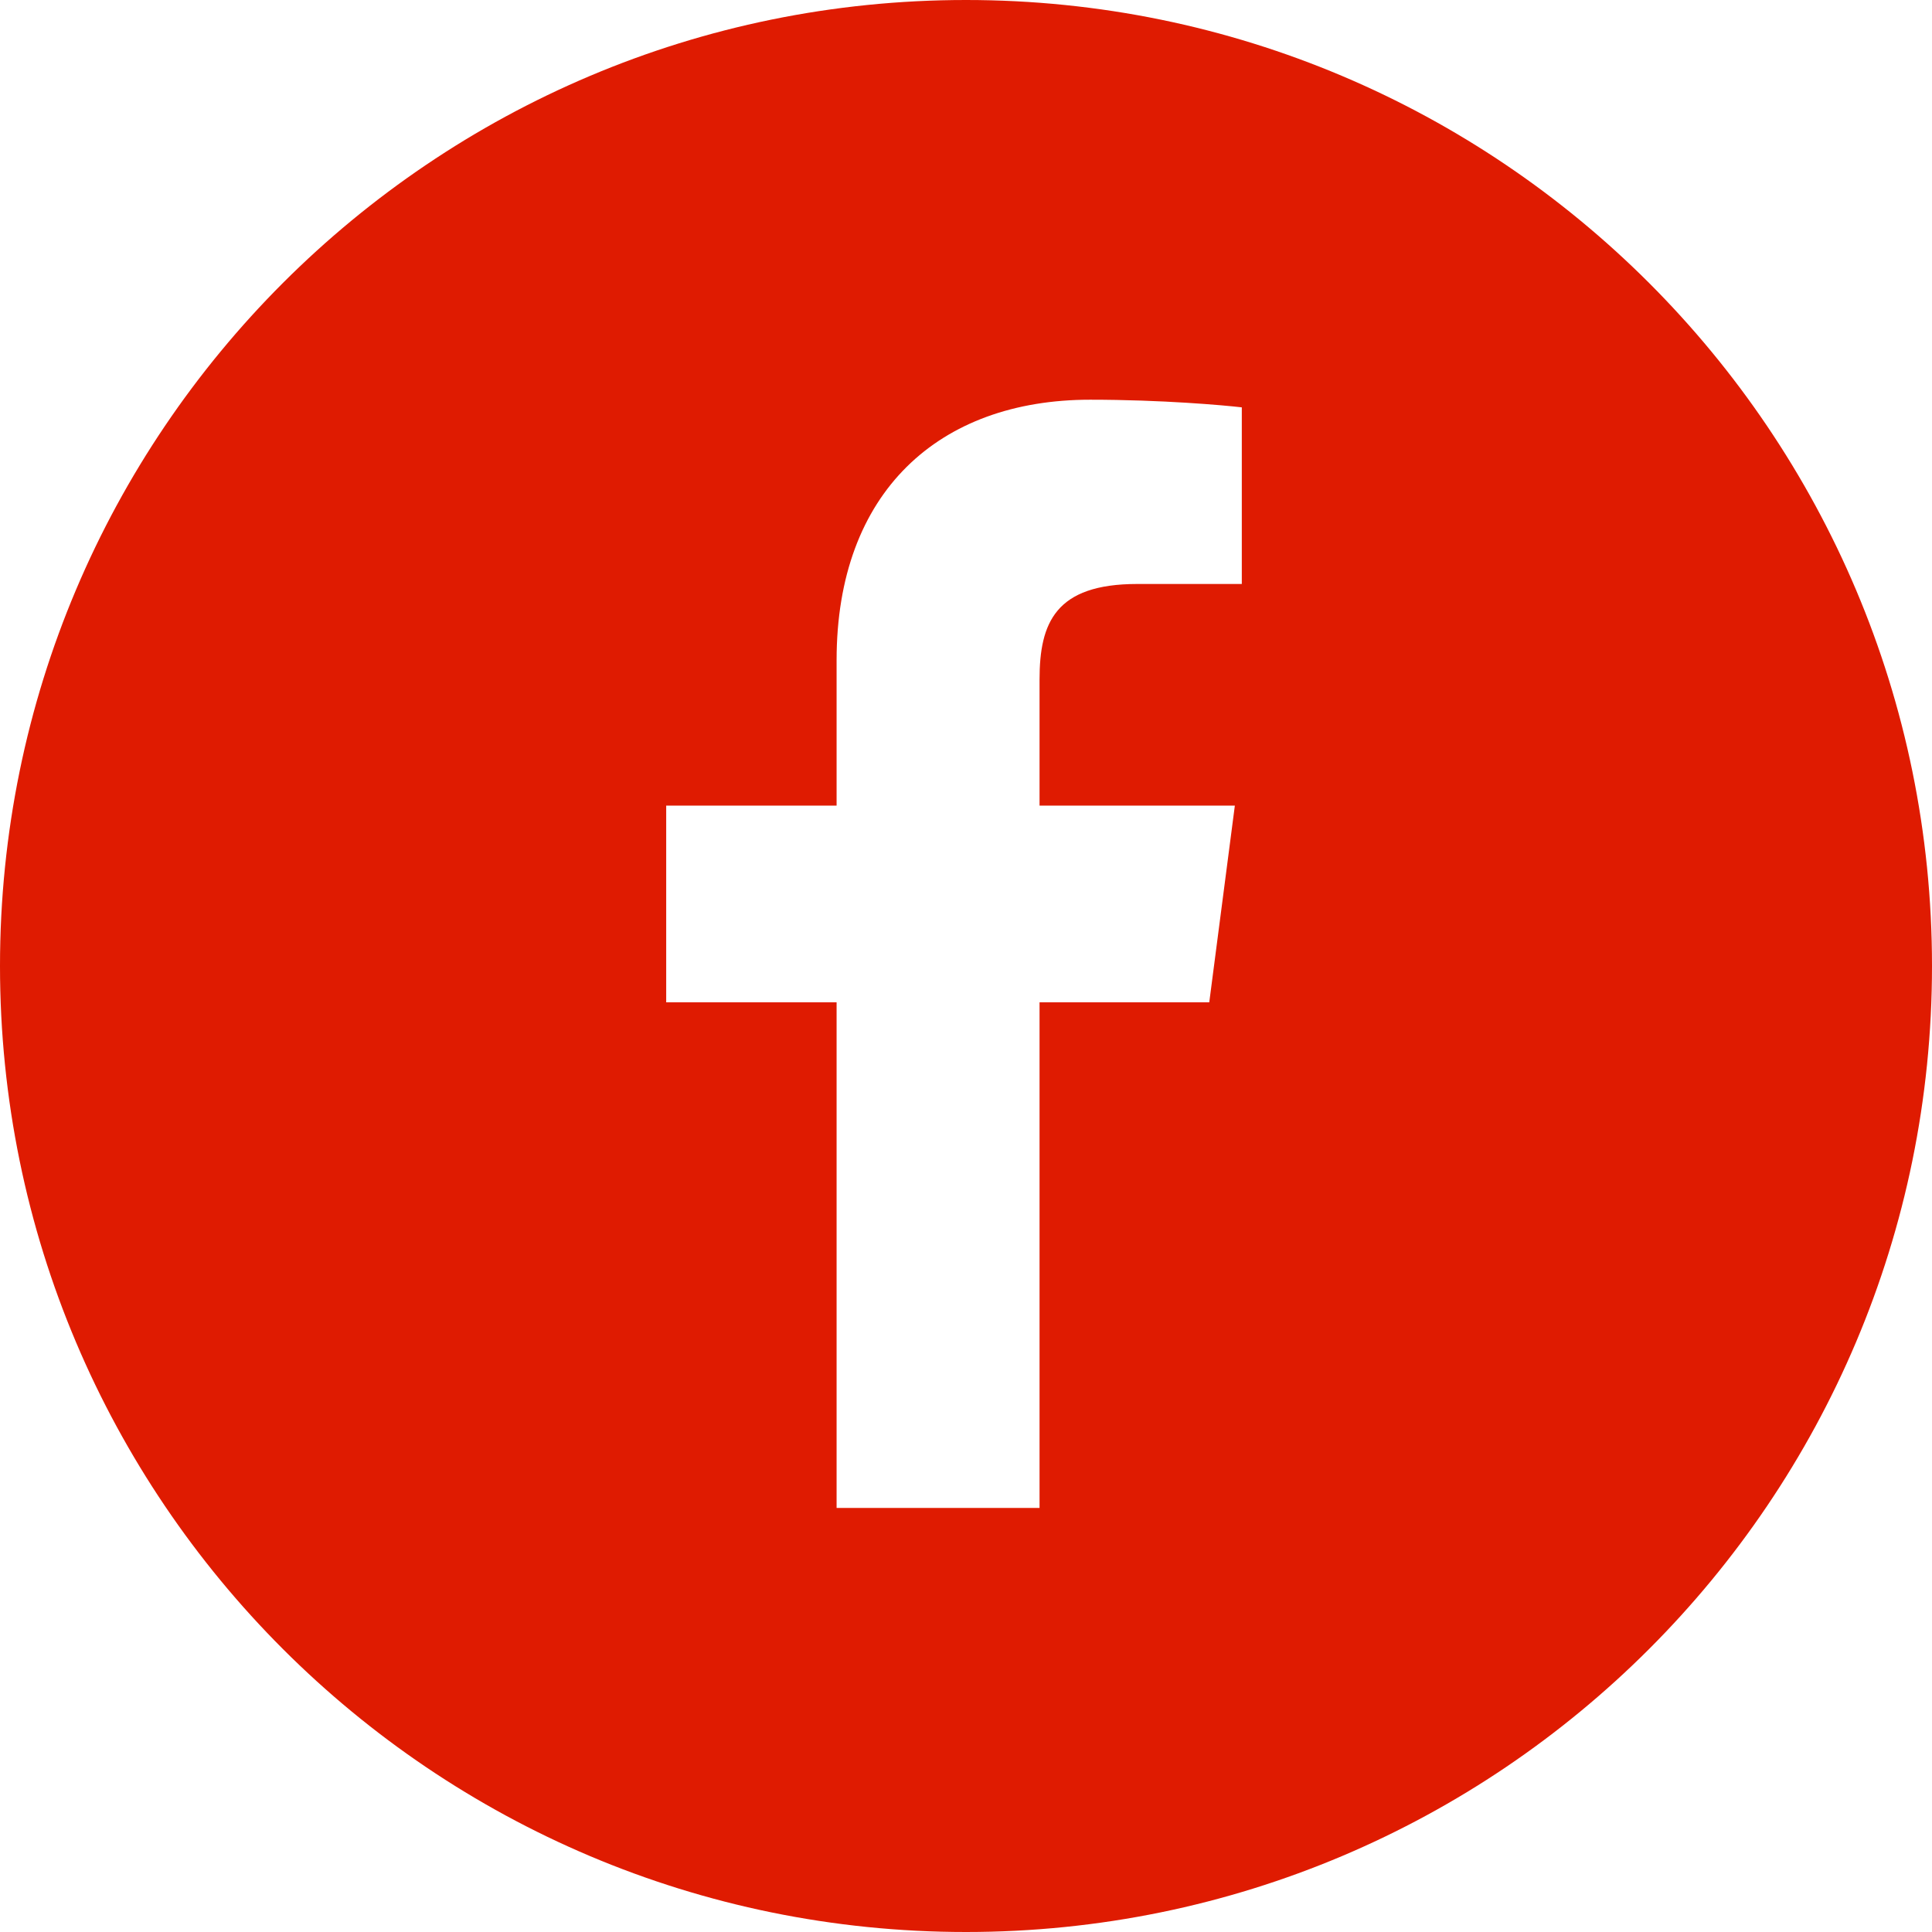 <svg width="45" height="45" viewBox="0 0 45 45" fill="none" xmlns="http://www.w3.org/2000/svg">
<path id="Subtract" fill-rule="evenodd" clip-rule="evenodd" d="M22.5 0C10.074 0 0 10.074 0 22.5C0 34.926 10.074 45 22.5 45C34.926 45 45 34.926 45 22.5C45 10.074 34.926 0 22.5 0ZM24.213 35.123H19.486V23.346H15.517V18.764H19.486V15.376C19.486 11.456 21.874 9.31 25.391 9.31C27.069 9.31 28.504 9.439 28.924 9.488V13.602H26.488C24.584 13.602 24.213 14.505 24.213 15.828V18.764H28.762L28.166 23.346H24.213V35.123Z" fill="#DF1B01"/>
</svg>
